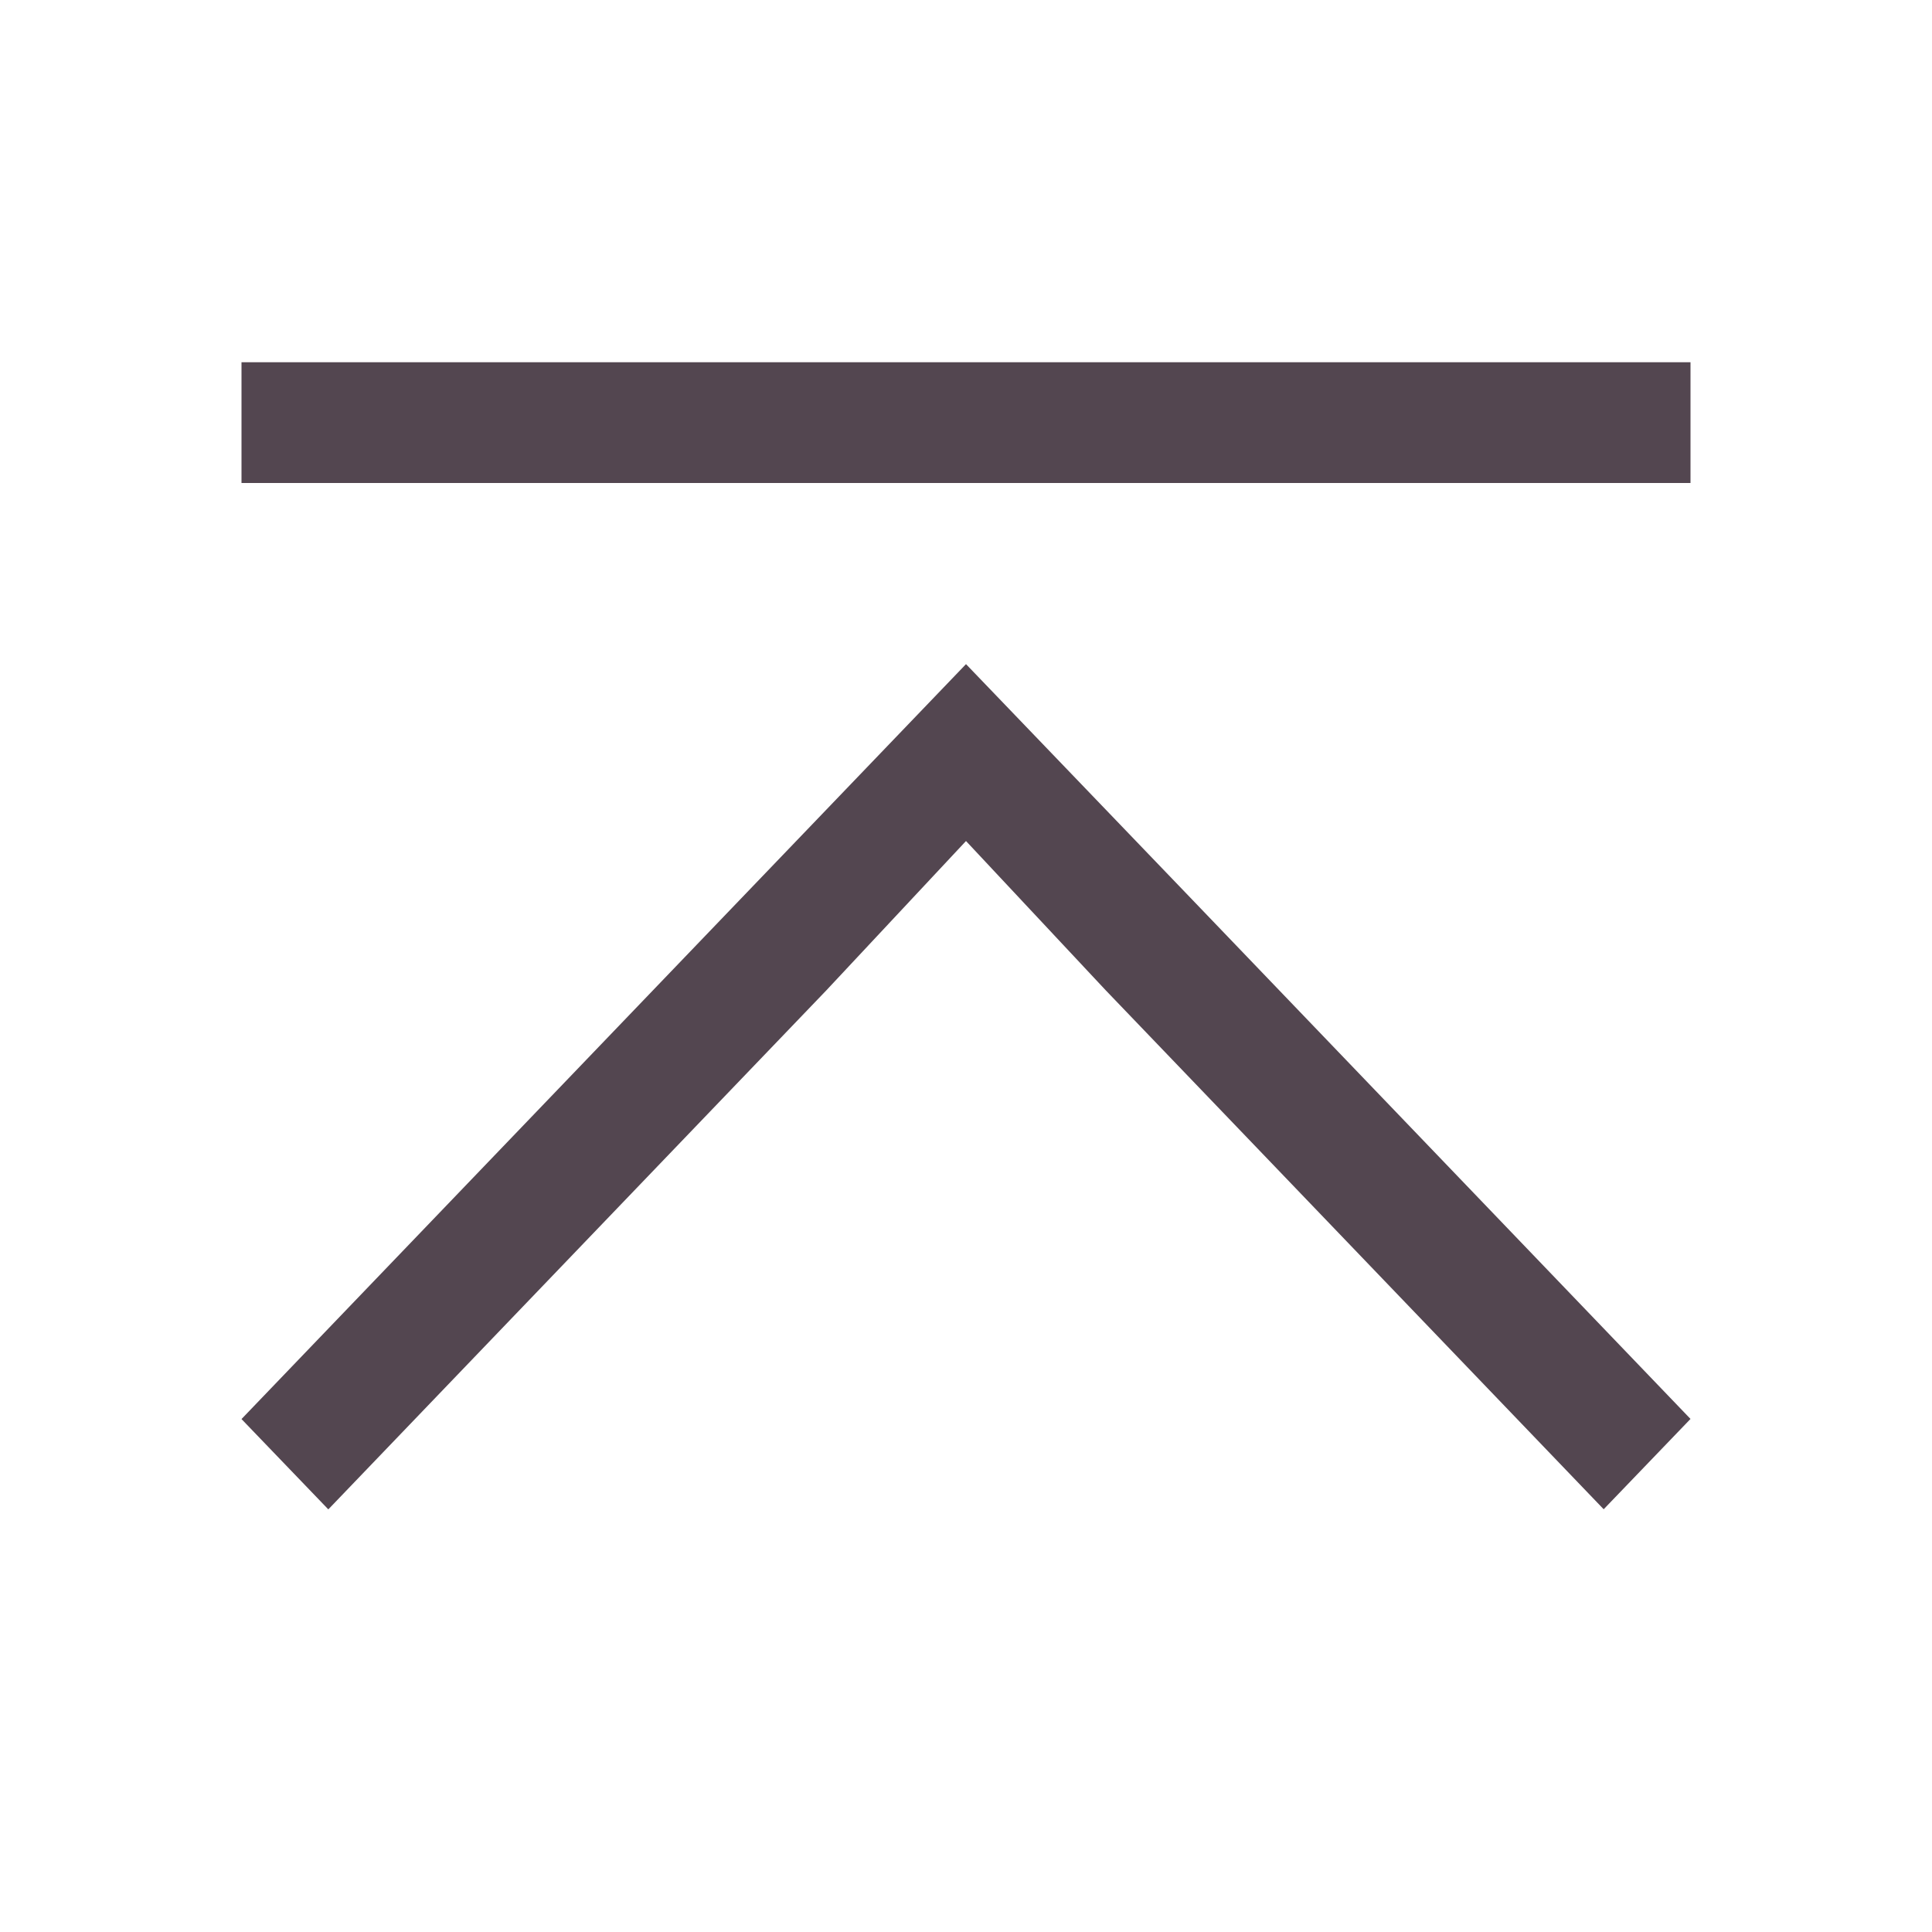 <svg xmlns="http://www.w3.org/2000/svg" viewBox="0 0 16 16"><path d="M2 3v1h12V3zm6 2.5-6 6.252.719.748 4.125-4.299L8 6.965 9.156 8.2l4.125 4.299.719-.748-4.125-4.299z" style="color:#534650;fill:currentColor;fill-opacity:1;stroke:none"/></svg>